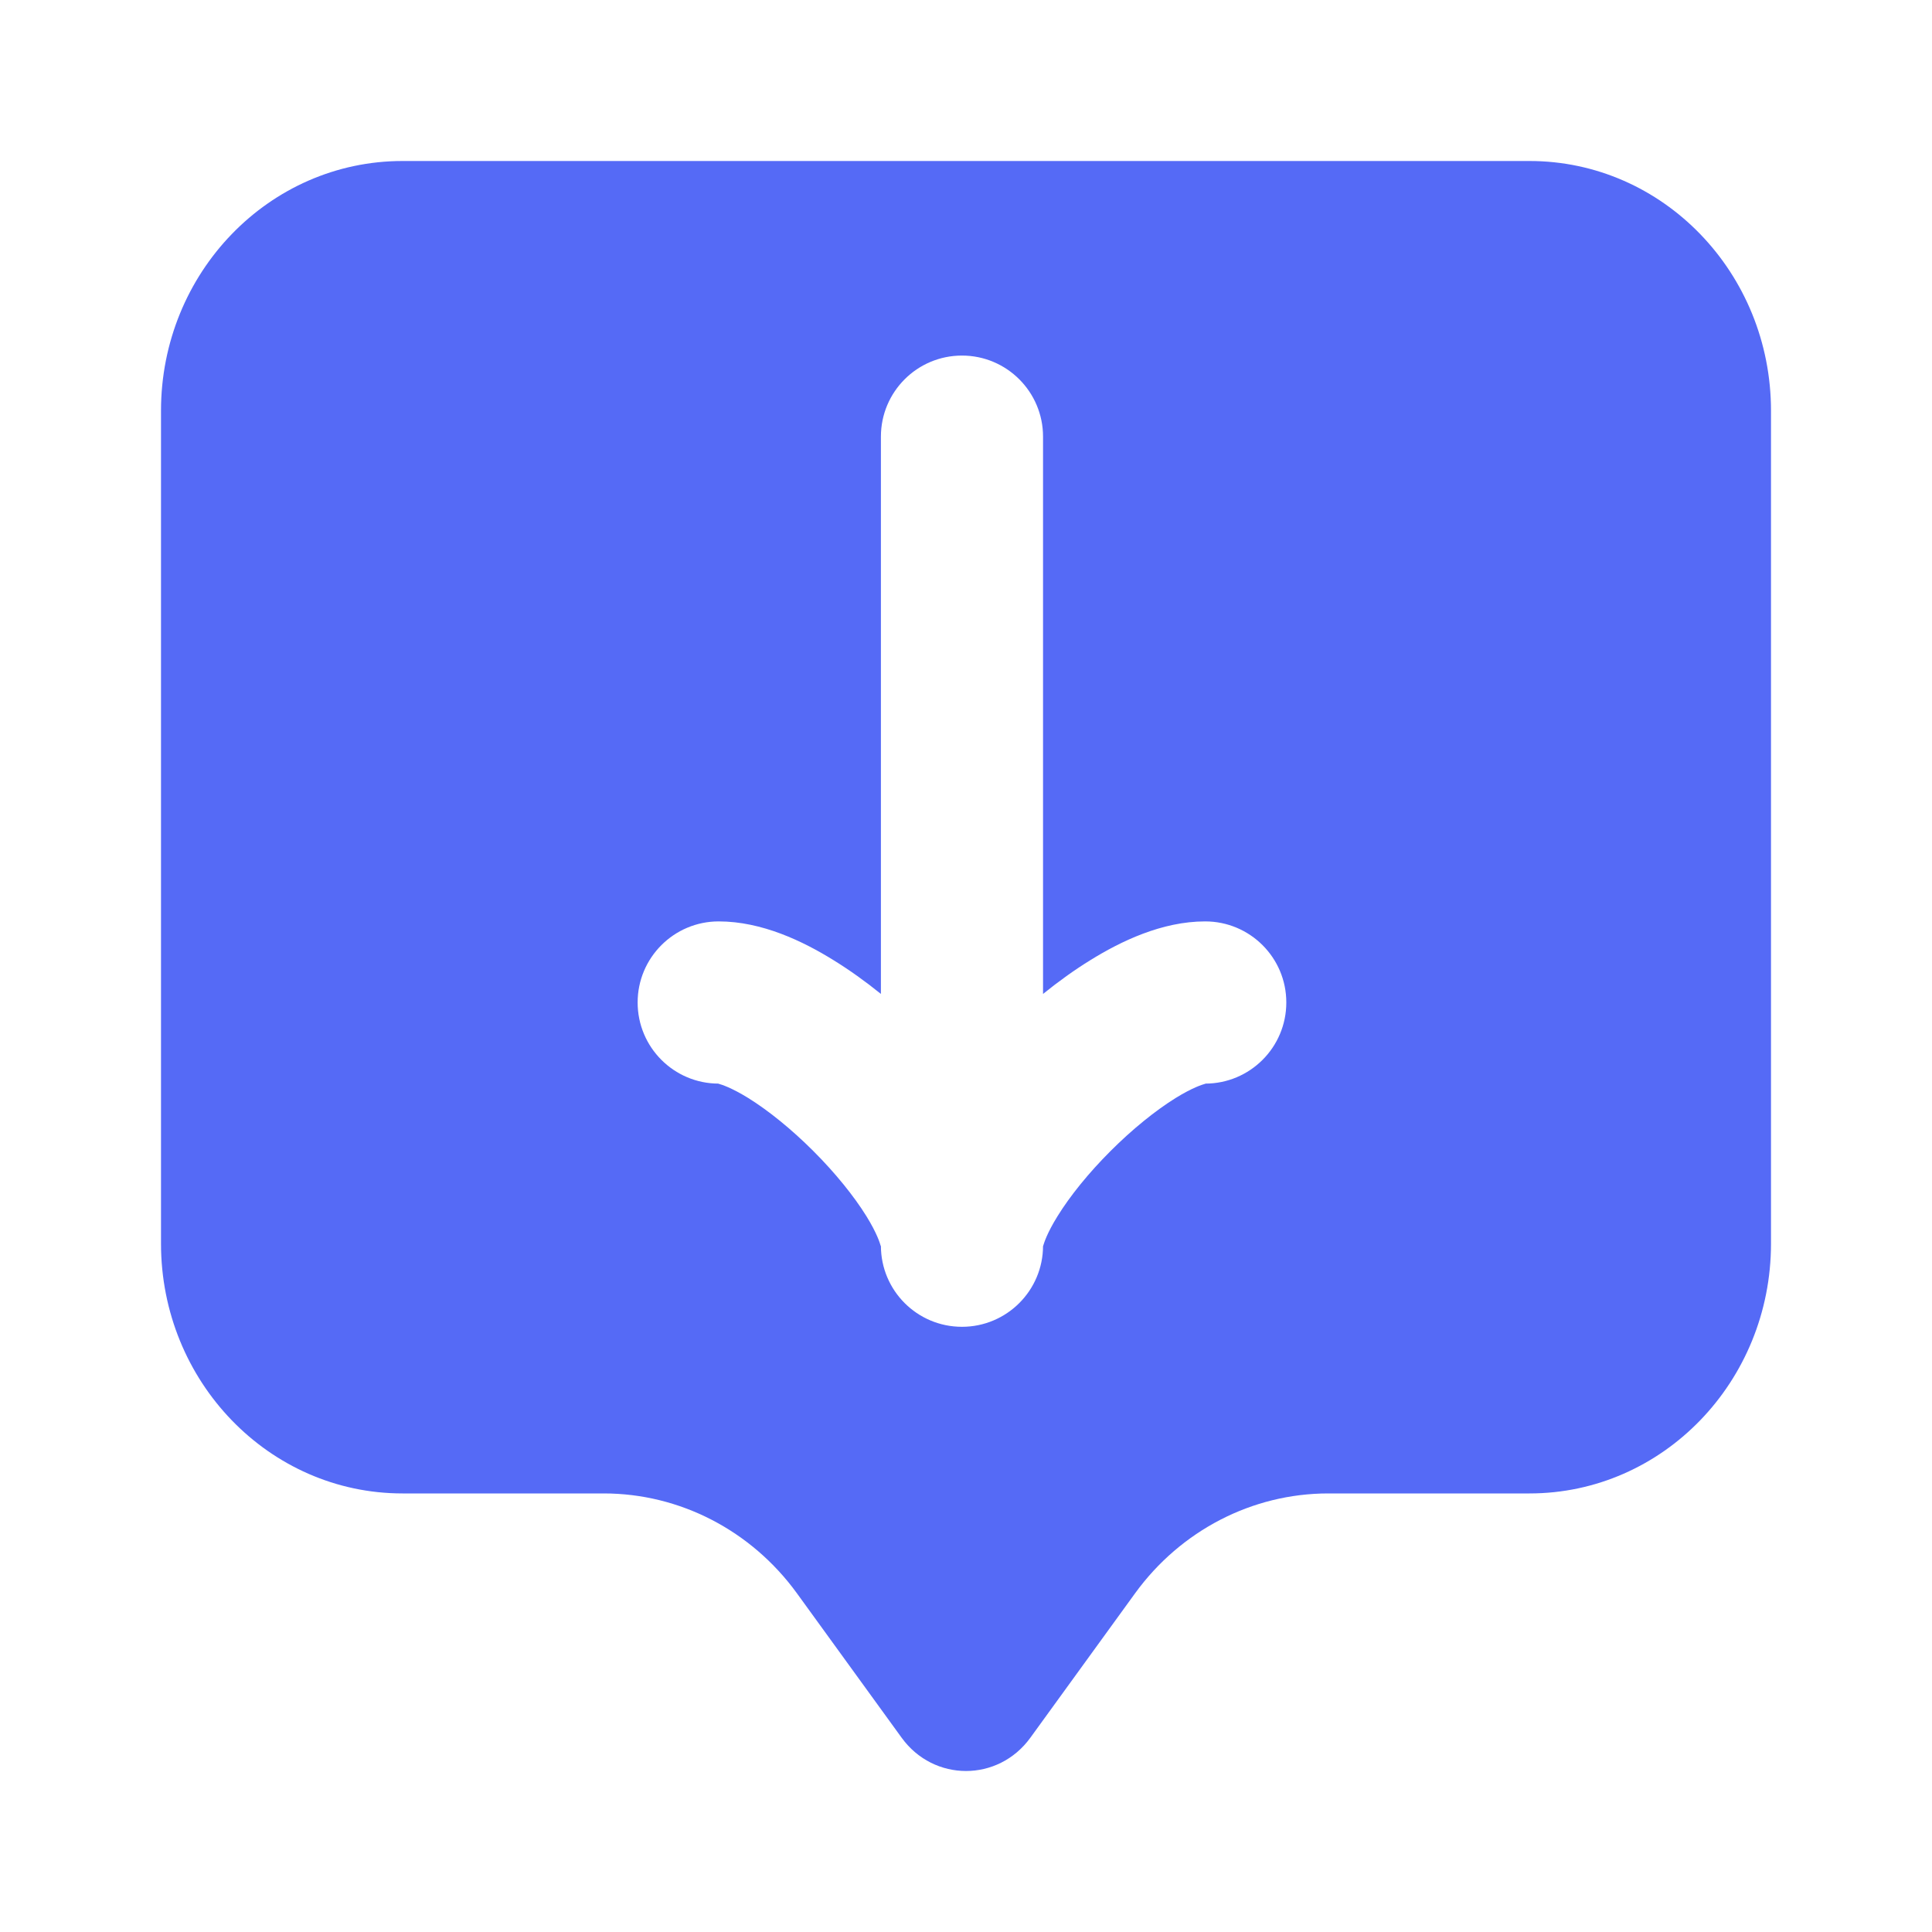 <svg width="24" height="24" viewBox="0 0 24 24" fill="none" xmlns="http://www.w3.org/2000/svg">
<path fill-rule="evenodd" clip-rule="evenodd" d="M5 2C3.343 2 2 3.389 2 5.103V15.448C2 17.162 3.343 18.552 5 18.552H7.5C8.444 18.552 9.333 19.012 9.9 19.793L11.2 21.586C11.6 22.138 12.4 22.138 12.8 21.586L14.1 19.793C14.667 19.012 15.556 18.552 16.5 18.552H19C20.657 18.552 22 17.162 22 15.448V5.103C22 3.389 20.657 2 19 2H5ZM8.928 11.446C8.372 11.446 7.921 11.897 7.921 12.453C7.921 13.01 8.372 13.461 8.928 13.461C8.92 13.461 8.92 13.461 8.931 13.464C8.962 13.473 9.081 13.508 9.295 13.64C9.546 13.796 9.832 14.027 10.104 14.299C10.376 14.571 10.607 14.857 10.763 15.108C10.895 15.322 10.93 15.441 10.939 15.472C10.942 15.483 10.943 15.484 10.943 15.475C10.943 16.031 11.393 16.482 11.95 16.482C12.506 16.482 12.957 16.031 12.957 15.475C12.957 15.484 12.957 15.483 12.96 15.472C12.97 15.441 13.004 15.322 13.137 15.108C13.292 14.857 13.523 14.571 13.795 14.299C14.067 14.027 14.353 13.796 14.604 13.64C14.818 13.508 14.937 13.473 14.969 13.464C14.979 13.461 14.98 13.461 14.971 13.461C15.528 13.461 15.979 13.01 15.979 12.453C15.979 11.897 15.528 11.446 14.971 11.446C14.433 11.446 13.921 11.694 13.544 11.928C13.346 12.05 13.149 12.192 12.957 12.347L12.957 5.424C12.957 4.868 12.506 4.417 11.95 4.417C11.393 4.417 10.943 4.868 10.943 5.424L10.943 12.347C10.751 12.192 10.553 12.05 10.355 11.928C9.978 11.694 9.466 11.446 8.928 11.446Z" fill="#556AF6"/>
</svg>

